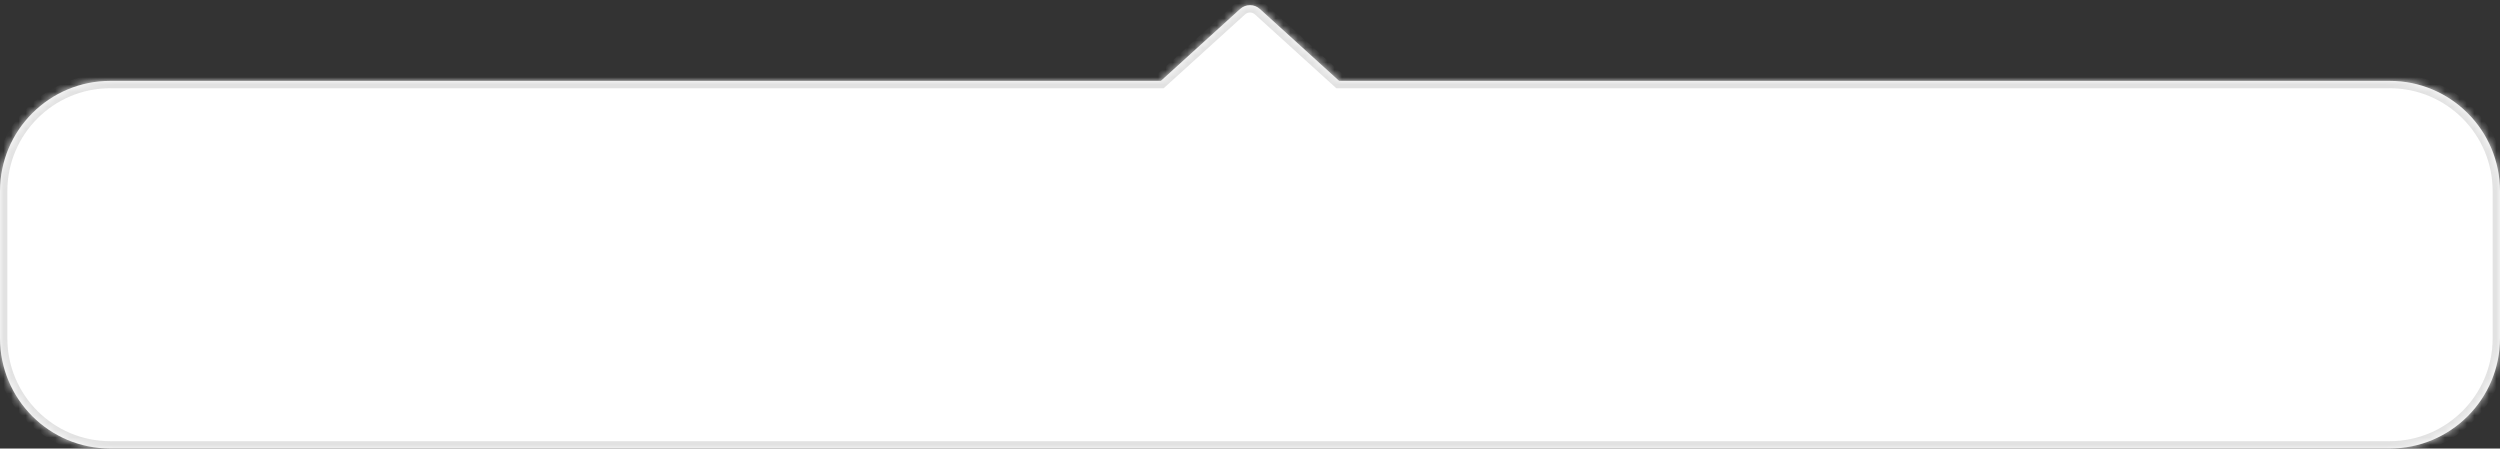 <svg width="340" height="61" viewBox="0 0 340 61" fill="none" xmlns="http://www.w3.org/2000/svg">
<rect x="0" y="0" width="340" height="61" fill="#333333" stroke="none"/>
<mask id="path-1-inside-1_261_9048" fill="white">
<path fill-rule="evenodd" clip-rule="evenodd" d="M171.344 1.219C170.581 0.528 169.419 0.528 168.656 1.219L157.876 11H15C6.716 11 0 17.716 0 26V46C0 54.284 6.716 61 15 61H325C333.284 61 340 54.284 340 46V26C340 17.716 333.284 11 325 11H182.124L171.344 1.219Z"/>
</mask>
<path fill-rule="evenodd" clip-rule="evenodd" d="M171.344 1.219C170.581 0.528 169.419 0.528 168.656 1.219L157.876 11H15C6.716 11 0 17.716 0 26V46C0 54.284 6.716 61 15 61H325C333.284 61 340 54.284 340 46V26C340 17.716 333.284 11 325 11H182.124L171.344 1.219Z" fill="white"/>
<path d="M168.656 1.219L167.984 0.479V0.479L168.656 1.219ZM171.344 1.219L170.672 1.96V1.96L171.344 1.219ZM157.876 11V12H158.262L158.548 11.741L157.876 11ZM182.124 11L181.452 11.741L181.738 12H182.124V11ZM169.328 1.96C169.709 1.614 170.291 1.614 170.672 1.96L172.016 0.479C170.872 -0.559 169.128 -0.559 167.984 0.479L169.328 1.96ZM158.548 11.741L169.328 1.96L167.984 0.479L157.204 10.259L158.548 11.741ZM15 12H157.876V10H15V12ZM1 26C1 18.268 7.268 12 15 12V10C6.163 10 -1 17.163 -1 26H1ZM1 46V26H-1V46H1ZM15 60C7.268 60 1 53.732 1 46H-1C-1 54.837 6.163 62 15 62V60ZM325 60H15V62H325V60ZM339 46C339 53.732 332.732 60 325 60V62C333.837 62 341 54.837 341 46H339ZM339 26V46H341V26H339ZM325 12C332.732 12 339 18.268 339 26H341C341 17.163 333.837 10 325 10V12ZM182.124 12H325V10H182.124V12ZM170.672 1.96L181.452 11.741L182.796 10.259L172.016 0.479L170.672 1.96Z" fill="#E2E2E2" mask="url(#path-1-inside-1_261_9048)"/>
</svg>
